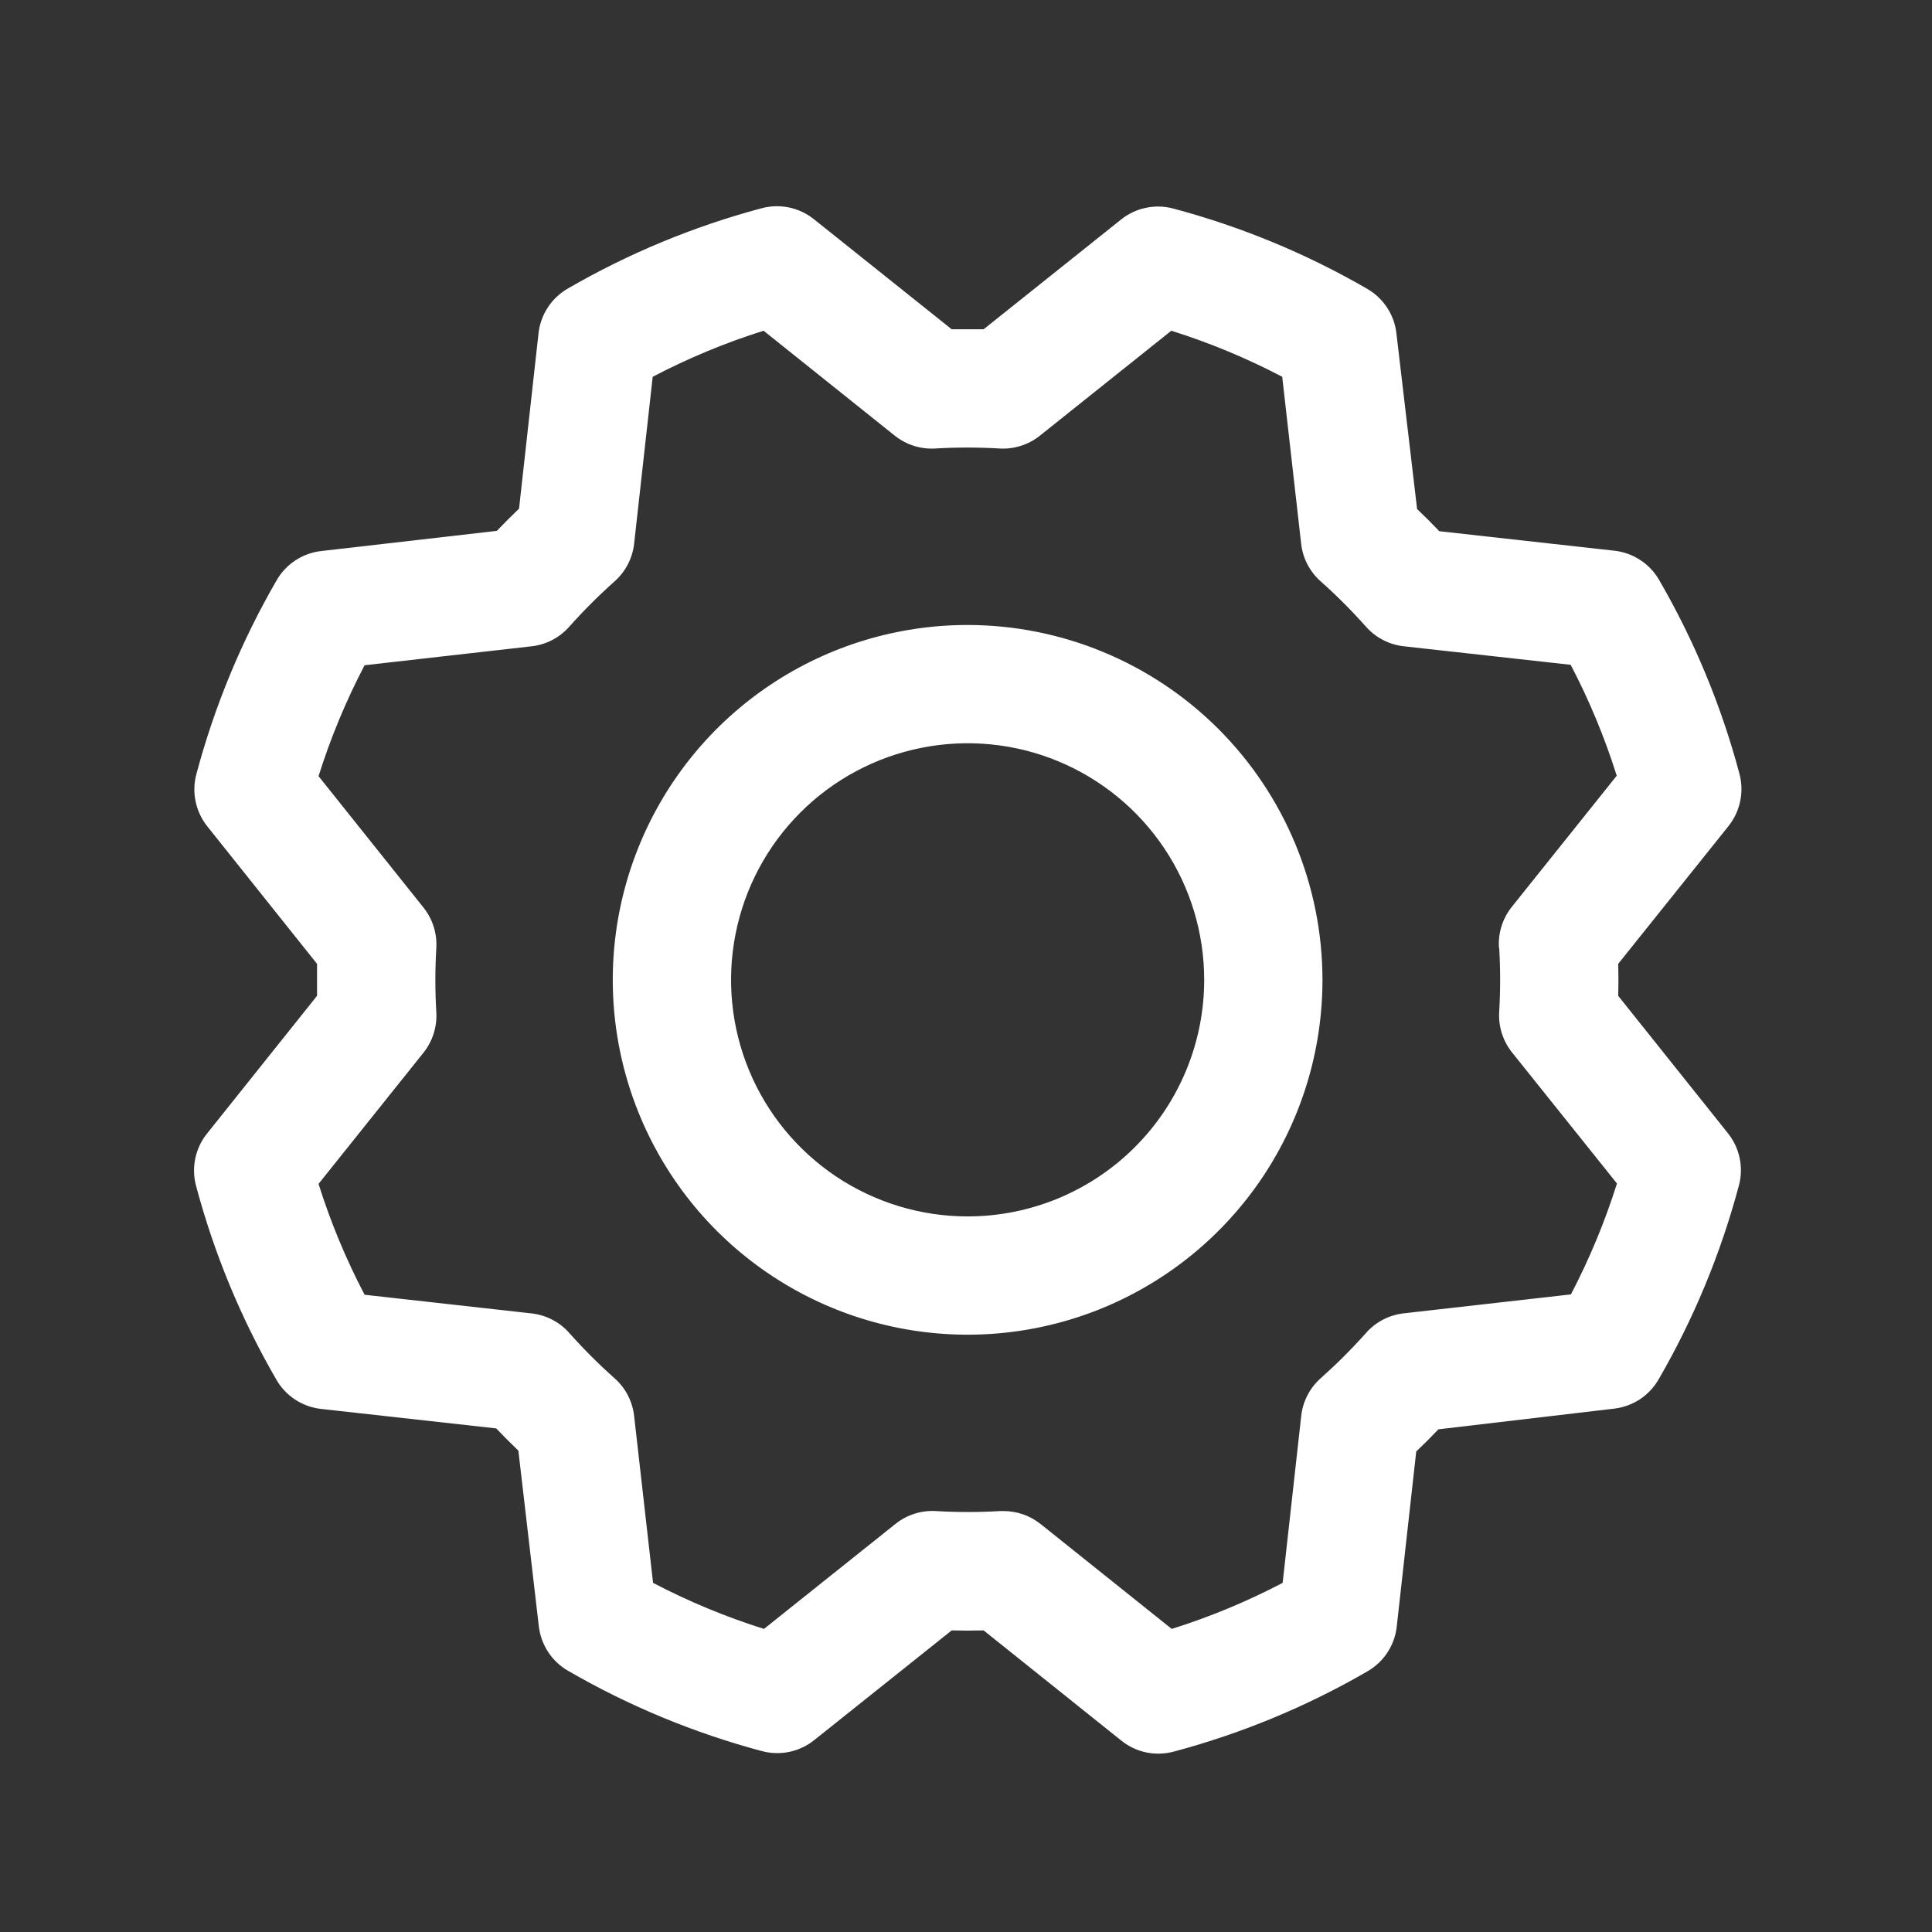 <svg width="49" height="49" viewBox="0 0 49 49" fill="none" xmlns="http://www.w3.org/2000/svg">
<rect x="0" y="0" width="49" height="49" fill="#333333" stroke="none"/>
<path d="M24.541 15.851C22.761 15.851 21.021 16.378 19.541 17.367C18.061 18.356 16.908 19.762 16.227 21.407C15.545 23.051 15.367 24.861 15.714 26.607C16.062 28.352 16.919 29.956 18.177 31.215C19.436 32.473 21.04 33.331 22.786 33.678C24.532 34.025 26.341 33.847 27.986 33.166C29.63 32.484 31.036 31.331 32.025 29.851C33.014 28.371 33.541 26.631 33.541 24.851C33.539 22.465 32.59 20.177 30.903 18.489C29.215 16.802 26.928 15.853 24.541 15.851ZM24.541 30.851C23.355 30.851 22.195 30.499 21.208 29.84C20.221 29.18 19.452 28.243 18.998 27.147C18.544 26.05 18.425 24.844 18.657 23.68C18.888 22.516 19.46 21.447 20.299 20.608C21.138 19.769 22.207 19.198 23.371 18.966C24.535 18.734 25.741 18.853 26.838 19.307C27.934 19.762 28.871 20.531 29.53 21.517C30.19 22.504 30.541 23.664 30.541 24.851C30.541 26.442 29.909 27.968 28.784 29.093C27.659 30.218 26.133 30.851 24.541 30.851ZM41.041 25.256C41.049 24.986 41.049 24.716 41.041 24.446L43.839 20.951C43.986 20.767 44.087 20.552 44.135 20.322C44.184 20.092 44.177 19.854 44.117 19.627C43.658 17.903 42.972 16.248 42.077 14.705C41.959 14.503 41.797 14.331 41.601 14.204C41.406 14.075 41.183 13.995 40.952 13.968L36.504 13.473C36.319 13.278 36.132 13.091 35.941 12.911L35.416 8.452C35.389 8.22 35.309 7.997 35.18 7.802C35.052 7.607 34.88 7.444 34.678 7.327C33.134 6.433 31.479 5.748 29.756 5.289C29.529 5.228 29.291 5.222 29.061 5.271C28.831 5.319 28.615 5.421 28.432 5.568L24.947 8.351C24.677 8.351 24.407 8.351 24.137 8.351L20.642 5.559C20.458 5.412 20.243 5.311 20.013 5.262C19.783 5.214 19.545 5.221 19.318 5.281C17.594 5.741 15.939 6.427 14.396 7.321C14.194 7.439 14.022 7.601 13.894 7.797C13.766 7.992 13.686 8.214 13.659 8.446L13.164 12.901C12.969 13.088 12.781 13.275 12.601 13.464L8.143 13.976C7.911 14.003 7.688 14.084 7.493 14.212C7.297 14.34 7.135 14.512 7.018 14.714C6.124 16.258 5.439 17.913 4.98 19.636C4.919 19.863 4.913 20.102 4.962 20.331C5.01 20.561 5.112 20.777 5.259 20.96L8.041 24.446C8.041 24.716 8.041 24.986 8.041 25.256L5.25 28.751C5.103 28.934 5.001 29.15 4.953 29.38C4.905 29.609 4.911 29.848 4.972 30.074C5.431 31.798 6.117 33.453 7.012 34.996C7.129 35.198 7.292 35.37 7.487 35.498C7.683 35.626 7.905 35.706 8.137 35.733L12.585 36.228C12.771 36.423 12.958 36.611 13.147 36.791L13.666 41.249C13.694 41.481 13.774 41.704 13.903 41.899C14.031 42.095 14.203 42.257 14.405 42.374C15.949 43.268 17.604 43.953 19.327 44.413C19.554 44.473 19.792 44.479 20.022 44.431C20.252 44.382 20.468 44.28 20.651 44.133L24.137 41.351C24.407 41.358 24.677 41.358 24.947 41.351L28.442 44.148C28.625 44.295 28.84 44.396 29.07 44.445C29.3 44.493 29.538 44.486 29.765 44.426C31.489 43.967 33.144 43.281 34.687 42.386C34.889 42.268 35.061 42.106 35.189 41.91C35.317 41.715 35.397 41.493 35.424 41.261L35.919 36.813C36.114 36.628 36.301 36.441 36.481 36.251L40.94 35.726C41.172 35.699 41.395 35.618 41.59 35.49C41.785 35.361 41.948 35.189 42.065 34.987C42.959 33.444 43.644 31.788 44.103 30.065C44.164 29.838 44.17 29.6 44.121 29.37C44.073 29.14 43.971 28.925 43.824 28.741L41.041 25.256ZM38.023 24.037C38.055 24.579 38.055 25.122 38.023 25.664C38 26.035 38.117 26.402 38.349 26.692L41.01 30.016C40.704 30.986 40.313 31.928 39.842 32.829L35.604 33.309C35.235 33.35 34.894 33.526 34.648 33.804C34.287 34.21 33.902 34.594 33.496 34.955C33.219 35.202 33.042 35.542 33.002 35.911L32.531 40.145C31.63 40.617 30.689 41.008 29.718 41.313L26.392 38.653C26.126 38.44 25.795 38.324 25.455 38.324H25.365C24.823 38.356 24.279 38.356 23.737 38.324C23.366 38.302 23 38.418 22.71 38.651L19.376 41.313C18.406 41.008 17.464 40.617 16.563 40.145L16.083 35.913C16.042 35.544 15.866 35.203 15.588 34.957C15.182 34.596 14.798 34.212 14.437 33.806C14.191 33.528 13.85 33.352 13.481 33.311L9.247 32.838C8.775 31.937 8.384 30.996 8.079 30.026L10.74 26.699C10.972 26.409 11.088 26.043 11.066 25.672C11.034 25.13 11.034 24.587 11.066 24.044C11.088 23.673 10.972 23.307 10.74 23.017L8.079 19.685C8.384 18.715 8.775 17.774 9.247 16.872L13.479 16.392C13.848 16.352 14.189 16.175 14.435 15.898C14.796 15.492 15.181 15.107 15.586 14.746C15.865 14.5 16.042 14.158 16.083 13.788L16.554 9.556C17.455 9.084 18.396 8.693 19.366 8.388L22.693 11.049C22.983 11.281 23.349 11.397 23.72 11.375C24.262 11.343 24.806 11.343 25.348 11.375C25.719 11.397 26.085 11.281 26.375 11.049L29.707 8.388C30.677 8.693 31.619 9.084 32.52 9.556L33 13.788C33.041 14.157 33.217 14.498 33.495 14.744C33.901 15.105 34.285 15.49 34.646 15.896C34.892 16.173 35.233 16.35 35.602 16.391L39.836 16.861C40.308 17.762 40.699 18.703 41.004 19.674L38.343 23C38.109 23.293 37.992 23.663 38.017 24.037H38.023Z" fill="white"/>
</svg>
